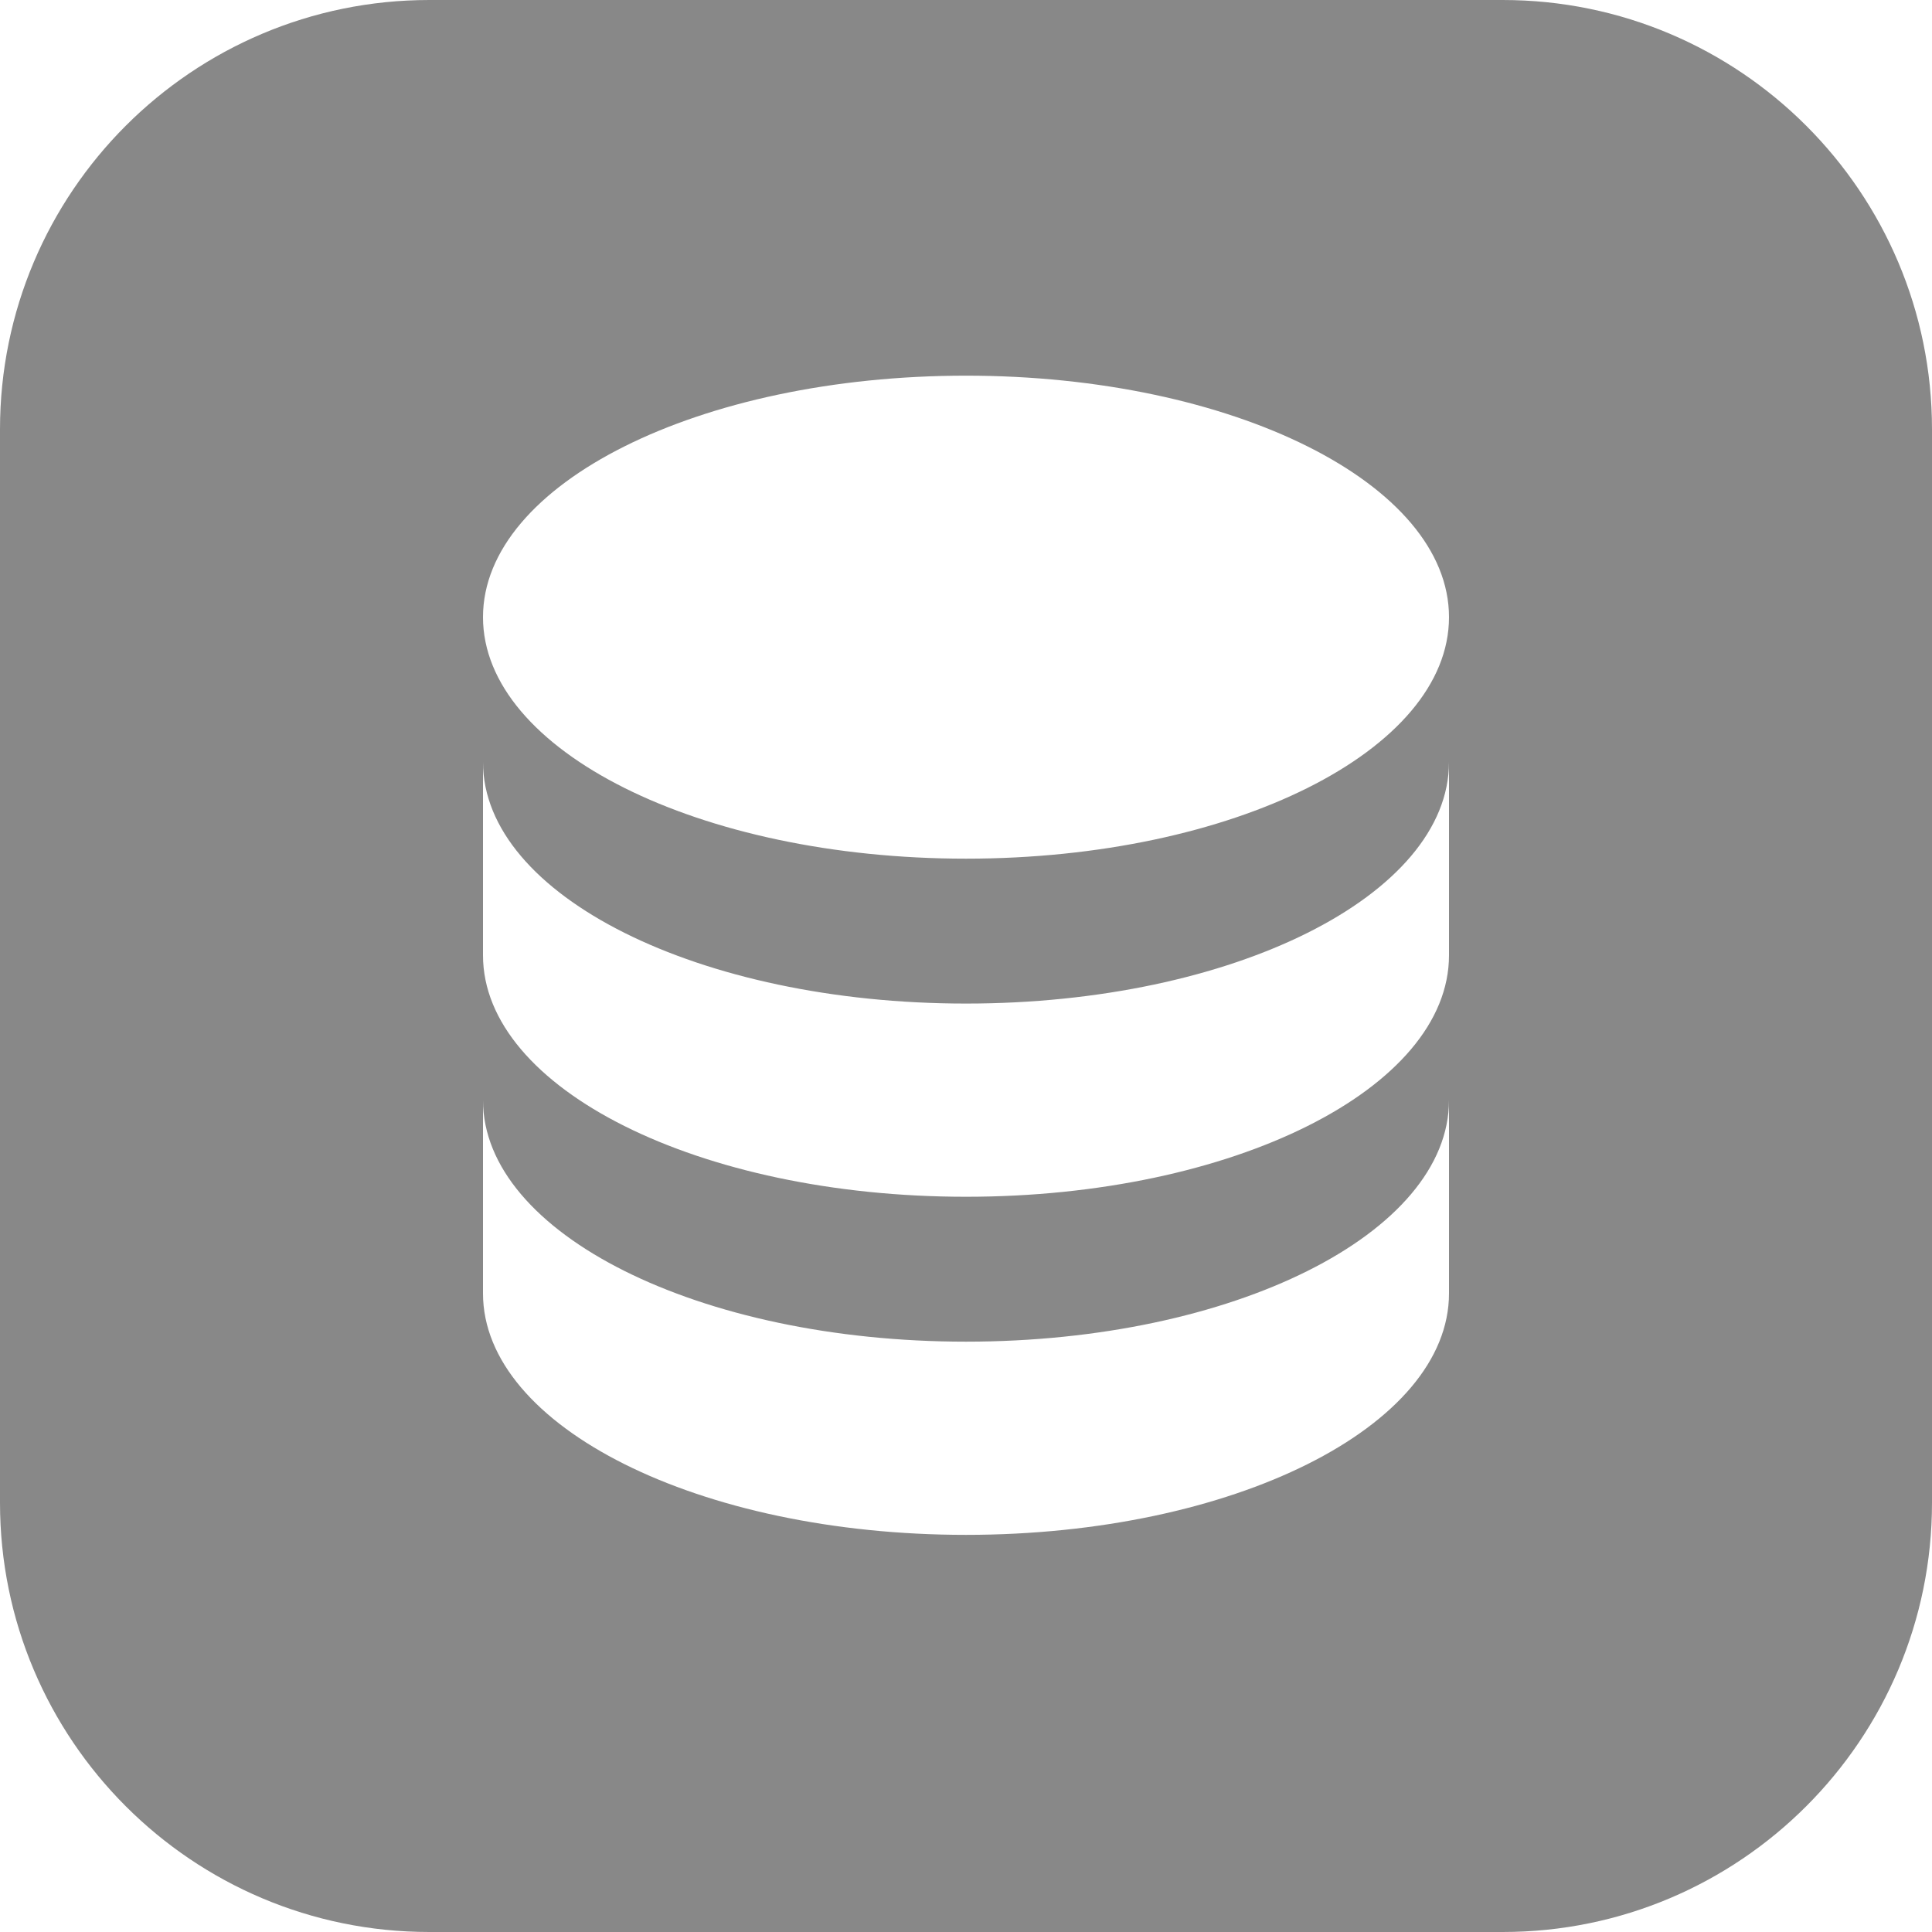 <svg preserveAspectRatio="none" width="18" height="18" viewBox="0 0 18 18" fill="none" xmlns="http://www.w3.org/2000/svg">
<g clip-path="url(#clip0_251_7619)">
<path d="M0 4C0 1.791 1.791 0 4 0H14C16.209 0 18 1.791 18 4V14C18 16.209 16.209 18 14 18H4C1.791 18 0 16.209 0 14V4ZM4.5 5.75C4.5 6.993 6.515 8 9 8C11.485 8 13.5 6.993 13.5 5.75C13.5 4.507 11.485 3.5 9 3.5C6.515 3.5 4.5 4.507 4.5 5.75ZM13.5 7.1C13.5 8.343 11.485 9.35 9 9.35C6.515 9.35 4.5 8.343 4.5 7.1C4.5 7.1 4.5 8.279 4.5 8.9C4.5 10.143 6.515 11.15 9 11.15C11.485 11.15 13.5 10.143 13.5 8.9C13.5 8.279 13.5 7.1 13.5 7.1ZM13.5 10.25C13.5 11.493 11.485 12.5 9 12.5C6.515 12.5 4.5 11.493 4.5 10.25C4.5 10.25 4.5 11.429 4.5 12.05C4.5 13.293 6.515 14.3 9 14.3C11.485 14.3 13.5 13.293 13.5 12.05C13.5 11.429 13.5 10.25 13.5 10.25Z" fill="#888888"/>
</g>
<defs>
<clipPath id="clip0_251_7619">
<rect width="18" height="18" fill="white"/>
</clipPath>
</defs>
</svg>
